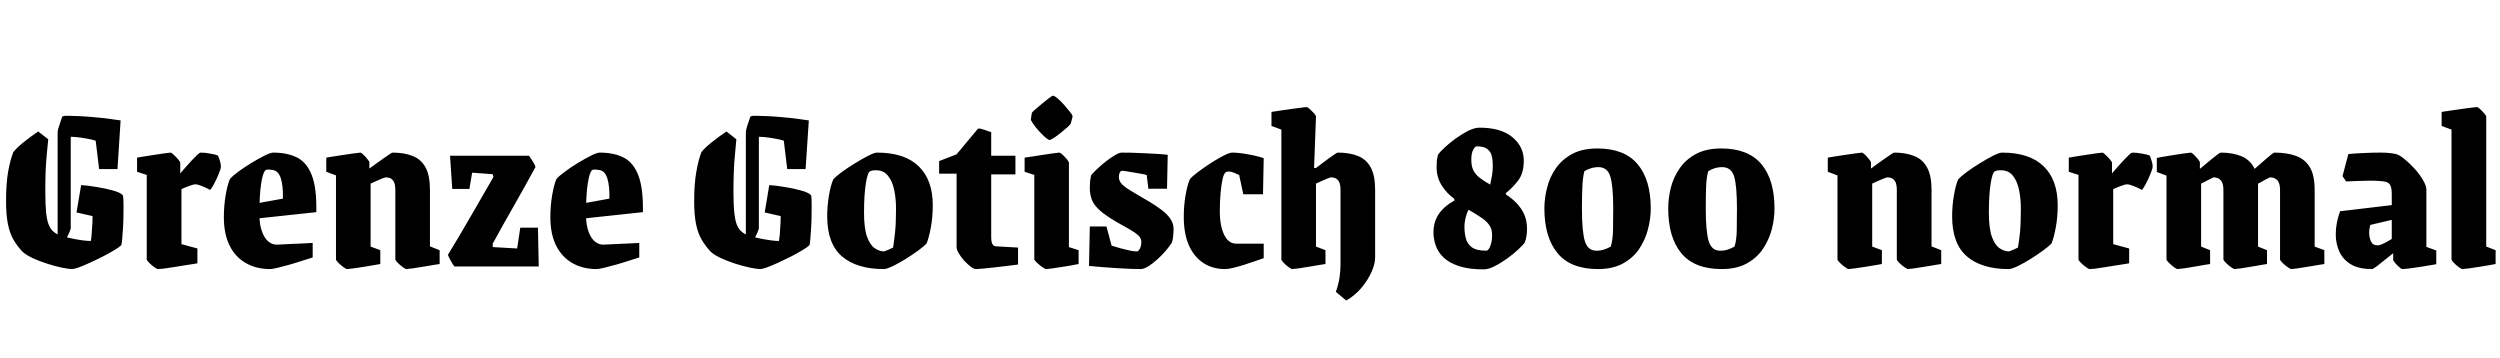 <svg xmlns="http://www.w3.org/2000/svg" xmlns:xlink="http://www.w3.org/1999/xlink" width="247.704" height="35.52"><path fill="black" d="M3.79 13.03L4.78 13.80Q4.70 14.57 4.63 15.34Q4.56 16.10 4.52 16.97Q4.49 17.83 4.49 18.96L4.49 18.96Q4.49 20.28 4.57 21.08Q4.66 21.89 4.85 22.32Q5.04 22.75 5.33 22.98Q5.62 23.21 6 23.35L6 23.35Q6.53 23.52 7.42 23.69Q8.30 23.86 9 23.88L9 23.88Q9.05 23.62 9.07 23.29Q9.10 22.97 9.12 22.64Q9.14 22.32 9.16 22.00Q9.17 21.67 9.17 21.41L9.17 21.41L7.58 21.05L8.04 18.34Q8.71 18.38 9.59 18.53Q10.46 18.67 11.21 18.88Q11.95 19.08 12.19 19.37L12.19 19.37Q12.24 19.80 12.24 20.36Q12.24 20.93 12.23 21.53Q12.22 22.13 12.18 22.68Q12.14 23.23 12.11 23.66Q12.07 24.10 12.02 24.29L12.02 24.29Q11.81 24.50 11.30 24.80Q10.80 25.10 10.16 25.43Q9.53 25.75 8.89 26.04Q8.26 26.33 7.79 26.50Q7.32 26.66 7.15 26.66L7.15 26.66Q6.84 26.66 6.14 26.52Q5.45 26.38 4.66 26.12Q3.86 25.87 3.19 25.55Q2.52 25.22 2.23 24.94L2.23 24.94Q1.70 24.38 1.33 23.74Q0.96 23.09 0.78 22.18Q0.60 21.26 0.60 19.94L0.60 19.94Q0.60 18.22 0.80 17.04Q1.01 15.86 1.32 15.07L1.32 15.07Q1.68 14.62 2.35 14.08Q3.02 13.54 3.79 13.03L3.79 13.03ZM6.41 23.95L5.71 23.95L5.71 13.10Q5.71 12.89 5.86 12.47Q6 12.05 6.17 11.54L6.17 11.54L7.01 11.57L7.01 22.58Q7.01 22.73 6.84 23.10Q6.67 23.47 6.41 23.95L6.41 23.95ZM11.95 11.93L11.64 16.75L9.82 16.75L9.48 13.94Q9.12 13.82 8.59 13.73Q8.06 13.63 7.54 13.58Q7.01 13.54 6.55 13.54L6.55 13.54Q6.38 13.54 6.22 13.55Q6.05 13.56 5.88 13.58L5.88 13.58L6.17 11.54Q6.29 11.50 6.40 11.48Q6.50 11.47 6.62 11.47L6.62 11.47Q7.06 11.47 7.66 11.50Q8.26 11.52 8.96 11.58Q9.67 11.64 10.43 11.72Q11.18 11.81 11.95 11.93L11.95 11.93ZM15.65 26.66L15.65 26.66Q15.55 26.66 15.29 26.47Q15.02 26.28 14.78 26.04Q14.54 25.80 14.54 25.70L14.54 25.70L14.54 17.33L13.58 17.02L13.58 15.62Q13.58 15.62 14.04 15.54Q14.50 15.46 15.11 15.37Q15.72 15.29 16.25 15.20Q16.78 15.12 16.90 15.12L16.90 15.12Q16.99 15.12 17.22 15.34Q17.45 15.55 17.65 15.79Q17.86 16.03 17.86 16.13L17.86 16.13L17.86 17.18Q18.14 16.85 18.46 16.49Q18.77 16.13 19.07 15.82Q19.37 15.50 19.58 15.31Q19.80 15.12 19.87 15.12L19.87 15.12Q20.33 15.12 20.84 15.22Q21.36 15.31 21.60 15.41L21.60 15.41Q21.65 15.53 21.77 15.88Q21.89 16.22 21.89 16.51L21.89 16.51Q21.89 16.68 21.74 17.05Q21.60 17.42 21.41 17.82Q21.22 18.22 21.05 18.50Q20.88 18.79 20.81 18.82L20.81 18.82Q20.76 18.77 20.47 18.64Q20.18 18.50 19.86 18.38Q19.54 18.26 19.32 18.26L19.32 18.26Q19.25 18.26 19.08 18.31Q18.91 18.36 18.70 18.44Q18.48 18.53 18.29 18.60Q18.10 18.67 17.98 18.74L17.98 18.74L17.98 24.19L19.56 24.62L19.56 26.09Q19.56 26.09 19.20 26.15Q18.84 26.21 18.30 26.29Q17.76 26.38 17.18 26.47Q16.61 26.57 16.18 26.62Q15.74 26.66 15.65 26.66ZM25.70 21.22L25.70 21.22Q25.70 22.27 25.96 22.94Q26.21 23.62 26.59 23.93Q26.98 24.24 27.41 24.24L27.41 24.24Q27.43 24.24 27.85 24.22Q28.27 24.19 28.87 24.17Q29.47 24.14 30.05 24.12Q30.62 24.10 30.98 24.07L30.98 24.07L30.98 25.51Q30.65 25.61 30.02 25.81Q29.40 26.02 28.73 26.21Q28.06 26.40 27.52 26.53Q26.98 26.66 26.76 26.66L26.76 26.66Q25.39 26.66 24.35 26.06Q23.30 25.46 22.74 24.31Q22.18 23.16 22.18 21.53L22.18 21.53Q22.18 20.38 22.36 19.33Q22.54 18.29 22.78 17.74L22.78 17.74Q23.02 17.45 23.60 17.02Q24.19 16.58 24.90 16.15Q25.61 15.72 26.21 15.42Q26.81 15.12 27.07 15.12L27.07 15.12Q28.46 15.12 29.44 15.61Q30.41 16.10 30.90 17.38Q31.39 18.65 31.34 21.02L31.34 21.02L24.36 21.77L24.36 20.35L28.03 19.68Q28.06 18.43 27.83 17.69Q27.60 16.94 27.05 16.85L27.05 16.85Q26.93 16.82 26.69 16.80Q26.45 16.78 26.33 16.85L26.33 16.85Q26.06 17.02 25.88 18.16Q25.70 19.30 25.70 21.22ZM34.39 26.66L34.39 26.66Q34.30 26.66 34.03 26.47Q33.77 26.28 33.53 26.04Q33.29 25.80 33.29 25.70L33.29 25.70L33.29 17.38L32.33 17.02L32.33 15.62Q32.33 15.62 32.78 15.54Q33.24 15.46 33.88 15.37Q34.51 15.29 35.05 15.20Q35.59 15.12 35.71 15.12L35.71 15.12Q35.78 15.12 36 15.32Q36.22 15.53 36.41 15.77Q36.60 16.01 36.60 16.08L36.60 16.08L36.60 16.70Q36.89 16.49 37.27 16.21Q37.66 15.94 37.99 15.70Q38.33 15.46 38.58 15.29Q38.83 15.12 38.90 15.12L38.90 15.12Q40.06 15.12 40.90 15.46Q41.74 15.79 42.17 16.60Q42.60 17.40 42.60 18.79L42.60 18.79L42.60 24.41L43.56 24.79L43.56 26.16Q43.56 26.16 43.10 26.23Q42.65 26.30 42.02 26.41Q41.40 26.52 40.90 26.59Q40.39 26.66 40.27 26.66L40.27 26.66Q40.18 26.66 39.91 26.47Q39.65 26.28 39.41 26.04Q39.17 25.80 39.17 25.70L39.17 25.70L39.17 18.84Q39.17 18.22 38.99 17.95Q38.81 17.69 38.59 17.63Q38.38 17.57 38.23 17.57L38.23 17.57Q38.18 17.57 37.93 17.66Q37.68 17.76 37.37 17.90Q37.06 18.05 36.72 18.19L36.72 18.19L36.72 24.43L37.68 24.79L37.68 26.16Q37.68 26.16 37.22 26.24Q36.77 26.33 36.16 26.42Q35.54 26.52 35.03 26.59Q34.51 26.66 34.39 26.66ZM53.38 26.40L45.02 26.40Q44.86 26.21 44.64 25.80Q44.42 25.39 44.38 25.25L44.38 25.25Q45.55 23.33 46.61 21.49Q47.66 19.66 48.89 17.54L48.89 17.54L48.82 17.26L46.78 17.11L46.51 18.72L44.81 18.72L44.59 15.43L52.42 15.43Q52.54 15.60 52.76 15.95Q52.99 16.30 53.06 16.54L53.06 16.54Q52.01 18.48 50.94 20.35Q49.87 22.22 48.82 24.14L48.82 24.14L48.82 24.48L51.24 24.62L51.55 22.56L53.30 22.56L53.38 26.40ZM58.06 21.22L58.06 21.22Q58.06 22.27 58.31 22.94Q58.56 23.62 58.94 23.93Q59.33 24.24 59.76 24.24L59.76 24.24Q59.78 24.24 60.20 24.22Q60.62 24.19 61.22 24.17Q61.82 24.14 62.40 24.12Q62.98 24.10 63.34 24.07L63.34 24.07L63.34 25.51Q63 25.61 62.38 25.81Q61.75 26.02 61.08 26.21Q60.41 26.40 59.87 26.53Q59.33 26.66 59.11 26.66L59.11 26.66Q57.74 26.66 56.70 26.06Q55.66 25.46 55.09 24.31Q54.53 23.16 54.53 21.53L54.53 21.53Q54.53 20.38 54.71 19.33Q54.89 18.29 55.13 17.74L55.13 17.74Q55.37 17.45 55.96 17.02Q56.54 16.58 57.25 16.15Q57.96 15.72 58.56 15.42Q59.16 15.12 59.42 15.12L59.42 15.12Q60.82 15.12 61.79 15.61Q62.76 16.10 63.25 17.38Q63.74 18.65 63.70 21.02L63.70 21.02L56.71 21.77L56.71 20.35L60.38 19.68Q60.41 18.43 60.18 17.69Q59.95 16.94 59.40 16.85L59.40 16.85Q59.28 16.82 59.04 16.80Q58.80 16.78 58.68 16.85L58.68 16.85Q58.42 17.02 58.24 18.16Q58.06 19.30 58.06 21.22ZM71.98 13.03L72.96 13.80Q72.89 14.57 72.82 15.34Q72.74 16.10 72.71 16.97Q72.67 17.83 72.67 18.96L72.67 18.96Q72.67 20.28 72.76 21.08Q72.84 21.89 73.03 22.32Q73.22 22.75 73.51 22.98Q73.80 23.21 74.18 23.35L74.18 23.35Q74.71 23.52 75.60 23.69Q76.49 23.86 77.18 23.88L77.18 23.88Q77.23 23.62 77.26 23.29Q77.28 22.97 77.30 22.64Q77.33 22.32 77.34 22.00Q77.35 21.67 77.35 21.41L77.35 21.41L75.77 21.05L76.22 18.34Q76.90 18.38 77.77 18.53Q78.65 18.67 79.39 18.88Q80.14 19.08 80.38 19.37L80.38 19.37Q80.42 19.80 80.42 20.36Q80.42 20.93 80.41 21.53Q80.40 22.13 80.36 22.68Q80.33 23.23 80.29 23.66Q80.26 24.10 80.21 24.29L80.21 24.29Q79.99 24.50 79.49 24.80Q78.98 25.10 78.35 25.43Q77.71 25.75 77.08 26.04Q76.44 26.33 75.97 26.50Q75.50 26.66 75.34 26.66L75.34 26.66Q75.02 26.66 74.33 26.52Q73.63 26.38 72.84 26.12Q72.05 25.87 71.38 25.55Q70.70 25.22 70.42 24.94L70.42 24.94Q69.89 24.38 69.52 23.74Q69.14 23.09 68.96 22.18Q68.78 21.26 68.78 19.94L68.78 19.94Q68.78 18.22 68.99 17.04Q69.19 15.86 69.50 15.07L69.50 15.07Q69.86 14.62 70.54 14.08Q71.21 13.54 71.98 13.03L71.98 13.03ZM74.59 23.95L73.90 23.95L73.90 13.10Q73.90 12.89 74.04 12.47Q74.18 12.05 74.35 11.54L74.35 11.54L75.19 11.57L75.19 22.58Q75.19 22.73 75.02 23.10Q74.86 23.47 74.59 23.95L74.59 23.95ZM80.14 11.93L79.82 16.75L78 16.75L77.66 13.94Q77.30 13.82 76.78 13.73Q76.25 13.63 75.72 13.58Q75.19 13.54 74.74 13.54L74.74 13.54Q74.57 13.54 74.40 13.55Q74.23 13.56 74.06 13.58L74.06 13.58L74.35 11.54Q74.47 11.50 74.58 11.48Q74.69 11.47 74.81 11.47L74.81 11.47Q75.24 11.47 75.84 11.50Q76.44 11.52 77.15 11.58Q77.86 11.64 78.61 11.72Q79.37 11.81 80.14 11.93L80.14 11.93ZM87.58 26.66L87.58 26.66Q84.89 26.66 83.42 25.40Q81.96 24.14 81.96 21.43L81.96 21.43Q81.96 20.38 82.14 19.34Q82.32 18.31 82.56 17.78L82.56 17.78Q82.80 17.50 83.40 17.05Q84 16.61 84.71 16.18Q85.42 15.74 86.03 15.43Q86.64 15.12 86.90 15.12L86.90 15.12Q89.64 15.12 91.03 16.48Q92.42 17.83 92.42 20.33L92.42 20.33Q92.42 21.53 92.23 22.54Q92.04 23.54 91.82 24.10L91.82 24.10Q91.58 24.38 91.01 24.80Q90.43 25.22 89.74 25.66Q89.04 26.09 88.44 26.38Q87.84 26.66 87.58 26.66ZM87.60 24.91L87.60 24.91Q87.67 24.89 87.89 24.80Q88.10 24.72 88.30 24.62Q88.49 24.53 88.49 24.53L88.49 24.53Q88.58 23.98 88.68 23.06Q88.78 22.15 88.78 20.69L88.78 20.69Q88.78 19.68 88.60 18.82Q88.42 17.95 87.98 17.41Q87.55 16.87 86.81 16.87L86.81 16.87Q86.66 16.87 86.52 16.88Q86.38 16.90 86.21 16.97L86.21 16.97Q85.97 17.06 85.79 18.17Q85.61 19.27 85.61 21.07L85.61 21.07Q85.61 22.63 85.91 23.46Q86.21 24.29 86.68 24.60Q87.14 24.91 87.60 24.91ZM96.70 26.66L96.70 26.66Q96.50 26.66 96.18 26.42Q95.86 26.18 95.53 25.82Q95.21 25.46 94.99 25.09Q94.78 24.72 94.78 24.46L94.78 24.46L94.78 17.21L93.05 17.21L93.05 15.96L94.78 15.29L96.91 12.74Q97.15 12.72 97.50 12.85Q97.85 12.98 98.21 13.10L98.21 13.10L98.21 15.43L100.61 15.43L100.61 17.28L98.21 17.28L98.21 23.45Q98.21 24.00 98.34 24.20Q98.47 24.41 98.74 24.41L98.74 24.41L100.87 24.53L100.87 26.21Q100.34 26.28 99.68 26.36Q99.02 26.45 98.40 26.51Q97.78 26.57 97.31 26.62Q96.84 26.66 96.70 26.66ZM103.63 26.66L103.63 26.66Q103.56 26.66 103.27 26.46Q102.98 26.26 102.73 26.02Q102.48 25.78 102.48 25.68L102.48 25.68L102.48 17.33L101.52 17.02L101.52 15.62Q101.52 15.62 101.99 15.55Q102.46 15.48 103.10 15.38Q103.75 15.29 104.29 15.20Q104.83 15.12 104.95 15.12L104.95 15.12Q105.05 15.12 105.28 15.32Q105.50 15.53 105.71 15.78Q105.91 16.03 105.91 16.13L105.91 16.13L105.91 24.48L106.87 24.79L106.87 26.16Q106.87 26.16 106.44 26.24Q106.01 26.33 105.40 26.42Q104.78 26.52 104.28 26.59Q103.78 26.66 103.63 26.66ZM102.14 11.81L102.24 11.18Q102.24 11.14 102.54 10.87Q102.84 10.61 103.24 10.28Q103.63 9.96 103.94 9.72Q104.26 9.48 104.33 9.48L104.33 9.48Q104.47 9.48 104.80 9.76Q105.12 10.03 105.46 10.42Q105.79 10.80 106.04 11.12Q106.30 11.45 106.27 11.57L106.27 11.57L106.10 12.22Q106.08 12.31 105.79 12.58Q105.50 12.84 105.13 13.14Q104.76 13.44 104.42 13.66Q104.09 13.87 103.99 13.87L103.99 13.87Q103.87 13.87 103.56 13.60Q103.25 13.32 102.91 12.95Q102.58 12.58 102.35 12.24Q102.12 11.90 102.14 11.81L102.14 11.81ZM113.02 26.66L113.02 26.66Q112.73 26.66 112.09 26.64Q111.46 26.62 110.68 26.57Q109.90 26.52 109.14 26.46Q108.38 26.40 107.90 26.35L107.90 26.35L107.98 22.44L109.63 22.44L110.14 24.34Q110.52 24.46 111.02 24.60Q111.53 24.74 111.96 24.83Q112.39 24.91 112.63 24.91L112.63 24.91Q112.75 24.91 112.86 24.77Q112.97 24.62 113.03 24.41Q113.09 24.19 113.09 24.00L113.09 24.00Q113.09 23.62 112.80 23.34Q112.51 23.06 111.97 22.75Q111.43 22.44 110.66 22.01L110.66 22.01Q109.58 21.38 109.00 20.87Q108.41 20.35 108.19 19.81Q107.98 19.27 107.98 18.60L107.98 18.60Q107.98 18.29 108.01 17.95Q108.05 17.62 108.12 17.35L108.12 17.35Q108.36 17.06 108.77 16.68Q109.18 16.30 109.63 15.95Q110.09 15.60 110.50 15.36Q110.90 15.12 111.14 15.12L111.14 15.12Q111.46 15.12 112.07 15.13Q112.68 15.14 113.38 15.18Q114.07 15.22 114.70 15.25Q115.32 15.29 115.70 15.34L115.70 15.34L115.63 18.70L113.78 18.70L113.62 17.35Q113.52 17.30 113.18 17.24Q112.85 17.18 112.43 17.11Q112.01 17.04 111.66 16.98Q111.31 16.92 111.19 16.92L111.19 16.92Q111.07 16.92 111 17.02Q110.93 17.11 110.89 17.26Q110.86 17.40 110.86 17.54L110.86 17.54Q110.86 17.95 111.19 18.28Q111.53 18.60 111.98 18.86Q112.44 19.13 112.78 19.34L112.78 19.34Q113.30 19.63 113.89 19.99Q114.48 20.35 115.04 20.76Q115.61 21.17 115.94 21.65Q116.28 22.13 116.28 22.68L116.28 22.68Q116.28 22.97 116.24 23.38Q116.21 23.78 116.09 24.07L116.09 24.07Q115.90 24.38 115.52 24.83Q115.15 25.27 114.68 25.69Q114.22 26.11 113.77 26.39Q113.33 26.66 113.02 26.66ZM121.39 26.66L121.39 26.66Q120.14 26.66 119.22 26.05Q118.30 25.44 117.79 24.29Q117.29 23.14 117.29 21.48L117.29 21.48Q117.29 20.35 117.47 19.33Q117.65 18.31 117.89 17.76L117.89 17.76Q118.13 17.47 118.70 17.04Q119.28 16.61 119.96 16.16Q120.65 15.72 121.24 15.42Q121.82 15.12 122.09 15.12L122.09 15.12Q122.71 15.12 123.60 15.28Q124.49 15.43 125.21 15.67L125.21 15.67L125.14 19.25L123.19 19.25L122.78 17.35Q122.54 17.23 122.26 17.11Q121.97 16.99 121.70 16.99L121.70 16.99Q121.63 16.99 121.55 17.02Q121.46 17.04 121.42 17.09L121.42 17.09Q121.25 17.23 121.13 17.76Q121.01 18.29 120.94 19.10Q120.86 19.92 120.86 20.93L120.86 20.93Q120.86 21.91 121.06 22.63Q121.25 23.35 121.61 23.75Q121.97 24.14 122.47 24.14L122.47 24.14L125.21 24.14L125.21 25.58Q124.90 25.68 124.37 25.87Q123.84 26.06 123.26 26.24Q122.69 26.42 122.18 26.54Q121.68 26.66 121.39 26.66ZM126.96 12.84L125.98 12.48L125.98 11.09Q125.98 11.09 126.30 11.04Q126.62 10.99 127.10 10.92Q127.58 10.85 128.09 10.78Q128.59 10.70 128.98 10.66Q129.36 10.61 129.46 10.61L129.46 10.61Q129.55 10.61 129.77 10.80Q129.98 10.99 130.19 11.22Q130.39 11.45 130.39 11.54L130.39 11.54L130.20 16.63L130.37 16.66Q130.66 16.44 131.00 16.18Q131.35 15.91 131.69 15.67Q132.02 15.43 132.25 15.28Q132.48 15.12 132.55 15.12L132.55 15.12Q133.73 15.12 134.56 15.46Q135.38 15.79 135.82 16.60Q136.25 17.40 136.25 18.79L136.25 18.79L136.25 25.49Q136.25 26.14 135.90 26.93Q135.55 27.72 134.92 28.49Q134.28 29.26 133.39 29.78L133.39 29.78L132.36 28.92Q132.65 28.08 132.73 27.44Q132.82 26.81 132.82 26.22Q132.82 25.63 132.82 25.01L132.82 25.01L132.82 18.84Q132.82 18.22 132.64 17.95Q132.46 17.69 132.24 17.63Q132.02 17.57 131.90 17.57L131.90 17.57Q131.81 17.57 131.52 17.69Q131.23 17.81 130.91 17.95Q130.58 18.10 130.39 18.19L130.39 18.19L130.39 24.43L131.33 24.79L131.33 26.16Q131.33 26.16 130.87 26.23Q130.42 26.30 129.80 26.41Q129.19 26.52 128.68 26.59Q128.16 26.66 128.04 26.66L128.04 26.66Q127.94 26.66 127.68 26.47Q127.42 26.28 127.19 26.04Q126.96 25.80 126.96 25.70L126.96 25.70L126.96 12.84ZM146.59 12.65L146.59 12.65Q148.73 12.65 149.86 13.60Q150.98 14.54 150.98 15.91L150.98 15.91Q150.98 17.14 150.44 17.86Q149.90 18.58 149.21 19.13L149.21 19.13L149.21 19.27Q149.78 19.63 150.26 20.12Q150.74 20.62 151.02 21.24Q151.30 21.86 151.30 22.68L151.30 22.68Q151.30 23.06 151.24 23.42Q151.18 23.78 151.08 24.02L151.08 24.02Q150.94 24.24 150.47 24.68Q150 25.13 149.38 25.58Q148.75 26.04 148.12 26.36Q147.48 26.69 147 26.69L147 26.69Q145.51 26.69 144.54 26.36Q143.57 26.04 143.02 25.50Q142.46 24.96 142.25 24.31Q142.03 23.66 142.03 23.04L142.03 23.04Q142.03 21.98 142.55 21.22Q143.06 20.45 144.10 19.87L144.10 19.87L144.10 19.70Q143.33 19.15 142.84 18.36Q142.34 17.57 142.34 16.56L142.34 16.56Q142.34 15.89 142.42 15.60Q142.49 15.31 142.49 15.31L142.49 15.31Q142.66 15.07 143.11 14.64Q143.57 14.21 144.19 13.75Q144.82 13.30 145.45 12.97Q146.09 12.65 146.59 12.65ZM145.10 22.51L145.10 22.51Q145.10 23.09 145.24 23.62Q145.37 24.14 145.82 24.49Q146.28 24.84 147.29 24.84L147.29 24.84Q147.36 24.84 147.47 24.72Q147.58 24.60 147.66 24.38Q147.74 24.17 147.79 23.89Q147.84 23.62 147.84 23.28L147.84 23.28Q147.84 22.68 147.54 22.27Q147.24 21.86 146.71 21.52Q146.18 21.17 145.51 20.78L145.51 20.78Q145.34 21.07 145.22 21.55Q145.10 22.03 145.10 22.51ZM146.33 14.50L146.33 14.50Q146.23 14.50 146.14 14.59Q146.04 14.69 145.96 14.86Q145.87 15.02 145.82 15.28Q145.78 15.53 145.78 15.84L145.78 15.84Q145.78 16.49 146.00 16.91Q146.23 17.33 146.64 17.64Q147.05 17.95 147.65 18.29L147.65 18.29Q147.74 17.90 147.83 17.40Q147.91 16.90 147.91 16.39L147.91 16.39Q147.91 15.86 147.80 15.44Q147.70 15.02 147.36 14.76Q147.02 14.50 146.33 14.50ZM158.33 26.66L158.33 26.66Q155.62 26.66 154.32 25.08Q153.02 23.50 153.02 20.66L153.02 20.66Q153.02 19.63 153.29 18.59Q153.55 17.54 154.16 16.67Q154.78 15.79 155.78 15.25Q156.79 14.71 158.28 14.71L158.28 14.71Q160.94 14.71 162.25 16.26Q163.56 17.81 163.56 20.66L163.56 20.66Q163.56 21.67 163.28 22.73Q163.01 23.78 162.40 24.68Q161.78 25.58 160.78 26.12Q159.77 26.66 158.33 26.66ZM158.18 24.84L158.18 24.84Q158.62 24.84 158.98 24.71Q159.34 24.58 159.60 24.43L159.60 24.43Q159.79 23.81 159.82 22.85Q159.84 21.89 159.84 20.66L159.84 20.66Q159.84 18.41 159.55 17.48Q159.26 16.56 158.38 16.56L158.38 16.56Q157.97 16.56 157.60 16.68Q157.22 16.80 156.98 16.97L156.98 16.97Q156.82 17.57 156.78 18.55Q156.74 19.54 156.74 20.66L156.74 20.66Q156.74 22.94 157.03 23.89Q157.32 24.84 158.18 24.84ZM170.59 26.66L170.59 26.66Q167.88 26.66 166.58 25.08Q165.29 23.50 165.29 20.66L165.29 20.66Q165.29 19.63 165.55 18.59Q165.82 17.54 166.43 16.67Q167.04 15.79 168.05 15.25Q169.06 14.71 170.54 14.71L170.54 14.71Q173.21 14.71 174.52 16.26Q175.82 17.81 175.82 20.66L175.82 20.66Q175.82 21.67 175.55 22.73Q175.27 23.78 174.66 24.68Q174.05 25.58 173.04 26.12Q172.03 26.66 170.59 26.66ZM170.45 24.84L170.45 24.84Q170.88 24.84 171.24 24.71Q171.60 24.58 171.86 24.43L171.86 24.43Q172.06 23.81 172.08 22.85Q172.10 21.89 172.10 20.66L172.10 20.66Q172.10 18.41 171.82 17.48Q171.53 16.56 170.64 16.56L170.64 16.56Q170.23 16.56 169.86 16.68Q169.49 16.80 169.25 16.97L169.25 16.97Q169.08 17.57 169.04 18.55Q169.01 19.54 169.01 20.66L169.01 20.66Q169.01 22.94 169.30 23.89Q169.58 24.84 170.45 24.84ZM183.17 26.66L183.17 26.66Q183.07 26.66 182.81 26.47Q182.54 26.28 182.30 26.04Q182.06 25.80 182.06 25.70L182.06 25.70L182.06 17.38L181.10 17.02L181.10 15.62Q181.10 15.62 181.56 15.54Q182.02 15.46 182.65 15.37Q183.29 15.29 183.83 15.20Q184.37 15.12 184.49 15.12L184.49 15.12Q184.56 15.12 184.78 15.32Q184.99 15.53 185.18 15.77Q185.38 16.01 185.38 16.08L185.38 16.08L185.38 16.70Q185.66 16.49 186.05 16.21Q186.43 15.94 186.77 15.70Q187.10 15.46 187.36 15.29Q187.61 15.12 187.68 15.12L187.68 15.12Q188.83 15.12 189.67 15.46Q190.51 15.79 190.94 16.60Q191.38 17.40 191.38 18.79L191.38 18.79L191.38 24.41L192.34 24.79L192.34 26.16Q192.34 26.16 191.88 26.23Q191.42 26.30 190.80 26.41Q190.18 26.52 189.67 26.59Q189.17 26.66 189.05 26.66L189.05 26.66Q188.95 26.66 188.69 26.47Q188.42 26.28 188.18 26.04Q187.94 25.80 187.94 25.70L187.94 25.70L187.94 18.84Q187.94 18.22 187.76 17.95Q187.58 17.69 187.37 17.63Q187.15 17.57 187.01 17.57L187.01 17.57Q186.96 17.57 186.71 17.66Q186.46 17.76 186.14 17.90Q185.83 18.05 185.50 18.19L185.50 18.19L185.50 24.43L186.46 24.79L186.46 26.16Q186.46 26.16 186.00 26.24Q185.54 26.33 184.93 26.42Q184.32 26.52 183.80 26.59Q183.29 26.66 183.17 26.66ZM199.03 26.66L199.03 26.66Q196.34 26.66 194.88 25.40Q193.42 24.14 193.42 21.43L193.42 21.43Q193.42 20.38 193.60 19.34Q193.78 18.31 194.02 17.78L194.02 17.78Q194.26 17.50 194.86 17.05Q195.46 16.61 196.16 16.18Q196.87 15.74 197.48 15.43Q198.10 15.12 198.36 15.12L198.36 15.12Q201.10 15.12 202.49 16.48Q203.88 17.83 203.88 20.33L203.88 20.33Q203.88 21.53 203.69 22.54Q203.50 23.54 203.28 24.10L203.28 24.10Q203.04 24.38 202.46 24.80Q201.89 25.22 201.19 25.66Q200.50 26.09 199.90 26.38Q199.30 26.66 199.03 26.66ZM199.06 24.91L199.06 24.91Q199.13 24.89 199.34 24.80Q199.56 24.72 199.75 24.62Q199.94 24.53 199.94 24.53L199.94 24.53Q200.04 23.98 200.14 23.06Q200.23 22.15 200.23 20.69L200.23 20.69Q200.23 19.68 200.05 18.82Q199.87 17.95 199.44 17.41Q199.01 16.87 198.26 16.87L198.26 16.87Q198.12 16.87 197.98 16.88Q197.83 16.90 197.66 16.97L197.66 16.97Q197.42 17.06 197.24 18.17Q197.06 19.27 197.06 21.07L197.06 21.07Q197.06 22.63 197.36 23.46Q197.66 24.29 198.13 24.60Q198.60 24.91 199.06 24.91ZM207.05 26.66L207.05 26.66Q206.95 26.66 206.69 26.47Q206.42 26.28 206.18 26.04Q205.94 25.80 205.94 25.70L205.94 25.70L205.94 17.33L204.98 17.02L204.98 15.62Q204.98 15.62 205.44 15.54Q205.90 15.46 206.51 15.37Q207.12 15.29 207.65 15.20Q208.18 15.12 208.30 15.12L208.30 15.12Q208.39 15.12 208.62 15.34Q208.85 15.55 209.05 15.79Q209.26 16.03 209.26 16.13L209.26 16.13L209.26 17.18Q209.54 16.85 209.86 16.49Q210.17 16.13 210.47 15.82Q210.77 15.50 210.98 15.31Q211.20 15.12 211.27 15.12L211.27 15.12Q211.73 15.12 212.24 15.22Q212.76 15.31 213.00 15.41L213.00 15.41Q213.05 15.53 213.17 15.88Q213.29 16.22 213.29 16.51L213.29 16.51Q213.29 16.68 213.14 17.05Q213.00 17.42 212.81 17.82Q212.62 18.22 212.45 18.50Q212.28 18.79 212.21 18.82L212.21 18.82Q212.16 18.77 211.87 18.64Q211.58 18.50 211.26 18.38Q210.94 18.26 210.72 18.26L210.72 18.26Q210.65 18.26 210.48 18.31Q210.31 18.36 210.10 18.44Q209.88 18.53 209.69 18.60Q209.50 18.67 209.38 18.74L209.38 18.74L209.38 24.19L210.96 24.62L210.96 26.09Q210.96 26.09 210.60 26.15Q210.24 26.21 209.70 26.29Q209.16 26.38 208.58 26.47Q208.01 26.57 207.58 26.62Q207.14 26.66 207.05 26.66ZM215.76 26.66L215.76 26.66Q215.66 26.66 215.40 26.47Q215.14 26.28 214.90 26.04Q214.66 25.80 214.66 25.70L214.66 25.70L214.66 17.40L213.70 17.04L213.70 15.65Q213.70 15.65 214.15 15.56Q214.61 15.48 215.24 15.38Q215.88 15.29 216.42 15.20Q216.96 15.12 217.08 15.12L217.08 15.12Q217.15 15.12 217.37 15.32Q217.58 15.53 217.78 15.77Q217.97 16.01 217.97 16.10L217.97 16.10L217.97 16.73Q218.23 16.51 218.56 16.24Q218.88 15.96 219.20 15.71Q219.53 15.46 219.74 15.29Q219.96 15.12 220.03 15.12L220.03 15.12Q221.23 15.12 222.11 15.49Q222.98 15.86 223.39 16.73L223.39 16.73Q223.66 16.51 223.96 16.24Q224.26 15.96 224.56 15.71Q224.86 15.46 225.07 15.29Q225.29 15.12 225.34 15.12L225.34 15.12Q226.63 15.12 227.52 15.46Q228.41 15.79 228.88 16.60Q229.34 17.40 229.34 18.82L229.34 18.82L229.34 24.43L230.30 24.79L230.30 26.16Q230.30 26.16 229.85 26.23Q229.39 26.30 228.77 26.41Q228.14 26.52 227.64 26.59Q227.14 26.66 227.02 26.66L227.02 26.66Q226.94 26.66 226.67 26.47Q226.39 26.28 226.15 26.04Q225.91 25.80 225.91 25.70L225.91 25.70L225.91 18.86Q225.91 18.38 225.80 18.13Q225.70 17.88 225.53 17.76Q225.36 17.64 225.20 17.60Q225.05 17.57 224.95 17.57L224.95 17.57Q224.90 17.57 224.75 17.65Q224.59 17.74 224.40 17.83Q224.21 17.93 224.03 18.04Q223.85 18.14 223.73 18.19L223.73 18.19L223.73 24.43L224.62 24.79L224.62 26.16Q224.62 26.16 224.17 26.23Q223.73 26.30 223.13 26.41Q222.53 26.52 222.02 26.59Q221.52 26.66 221.40 26.66L221.40 26.66Q221.33 26.66 221.05 26.47Q220.78 26.28 220.54 26.04Q220.30 25.80 220.30 25.70L220.30 25.70L220.30 18.86Q220.30 18.24 220.12 17.98Q219.94 17.71 219.71 17.64Q219.48 17.57 219.36 17.57L219.36 17.57Q219.31 17.57 219.16 17.65Q219 17.74 218.80 17.83Q218.59 17.93 218.40 18.04Q218.21 18.14 218.09 18.19L218.09 18.19L218.09 24.43L218.98 24.79L218.98 26.16Q218.98 26.16 218.53 26.23Q218.09 26.30 217.49 26.41Q216.89 26.52 216.38 26.59Q215.88 26.66 215.76 26.66ZM235.03 26.66L235.03 26.66Q233.74 26.66 232.96 26.21Q232.18 25.75 231.80 24.96Q231.43 24.17 231.43 23.21L231.43 23.21Q231.43 22.66 231.54 22.08Q231.65 21.50 231.86 20.93L231.86 20.93L234.91 22.10Q234.84 22.30 234.79 22.56Q234.74 22.82 234.74 23.06L234.74 23.06Q234.74 23.52 234.92 23.92Q235.10 24.31 235.56 24.31L235.56 24.31Q235.78 24.31 236.06 24.18Q236.35 24.05 236.70 23.84Q237.05 23.64 237.41 23.42L237.41 23.42L237.41 24.86Q237.00 25.18 236.47 25.61Q235.94 26.04 235.54 26.35Q235.13 26.66 235.03 26.66ZM234.62 22.34L231.86 20.93L237.17 20.30L237.17 21.74L234.62 22.34ZM232.46 17.98L232.10 17.45L232.68 15.26Q233.45 15.19 234.26 15.16Q235.08 15.12 235.87 15.12Q236.66 15.12 237.29 15.24L237.29 15.24Q237.65 15.29 238.18 15.71Q238.70 16.13 239.22 16.69Q239.74 17.26 240.07 17.83Q240.41 18.41 240.41 18.77L240.41 18.77L240.41 24.46L241.39 24.82L241.39 26.18Q240.82 26.28 240.08 26.40Q239.35 26.52 238.78 26.59Q238.20 26.66 238.01 26.66L238.01 26.66Q237.94 26.66 237.72 26.47Q237.50 26.28 237.31 26.05Q237.12 25.82 237.12 25.73L237.12 25.73L237.12 24.98L236.98 24.79L236.98 19.22Q236.98 18.53 236.77 18.25Q236.57 17.98 235.94 17.95L235.94 17.95Q235.49 17.90 234.86 17.90Q234.24 17.90 233.60 17.93Q232.97 17.95 232.46 17.98L232.46 17.98ZM243.98 26.66L243.98 26.66Q243.89 26.66 243.62 26.47Q243.36 26.28 243.13 26.04Q242.90 25.80 242.90 25.70L242.90 25.70L242.90 12.84L241.92 12.48L241.92 11.09Q241.92 11.09 242.23 11.04Q242.54 10.99 243.04 10.92Q243.53 10.85 244.03 10.78Q244.54 10.70 244.92 10.66Q245.30 10.61 245.42 10.61L245.42 10.61Q245.52 10.61 245.72 10.80Q245.93 10.99 246.13 11.22Q246.34 11.45 246.34 11.54L246.34 11.54L246.34 24.43L247.27 24.79L247.27 26.16Q247.27 26.16 246.83 26.24Q246.38 26.33 245.77 26.42Q245.16 26.52 244.63 26.59Q244.10 26.66 243.98 26.66Z"/></svg>